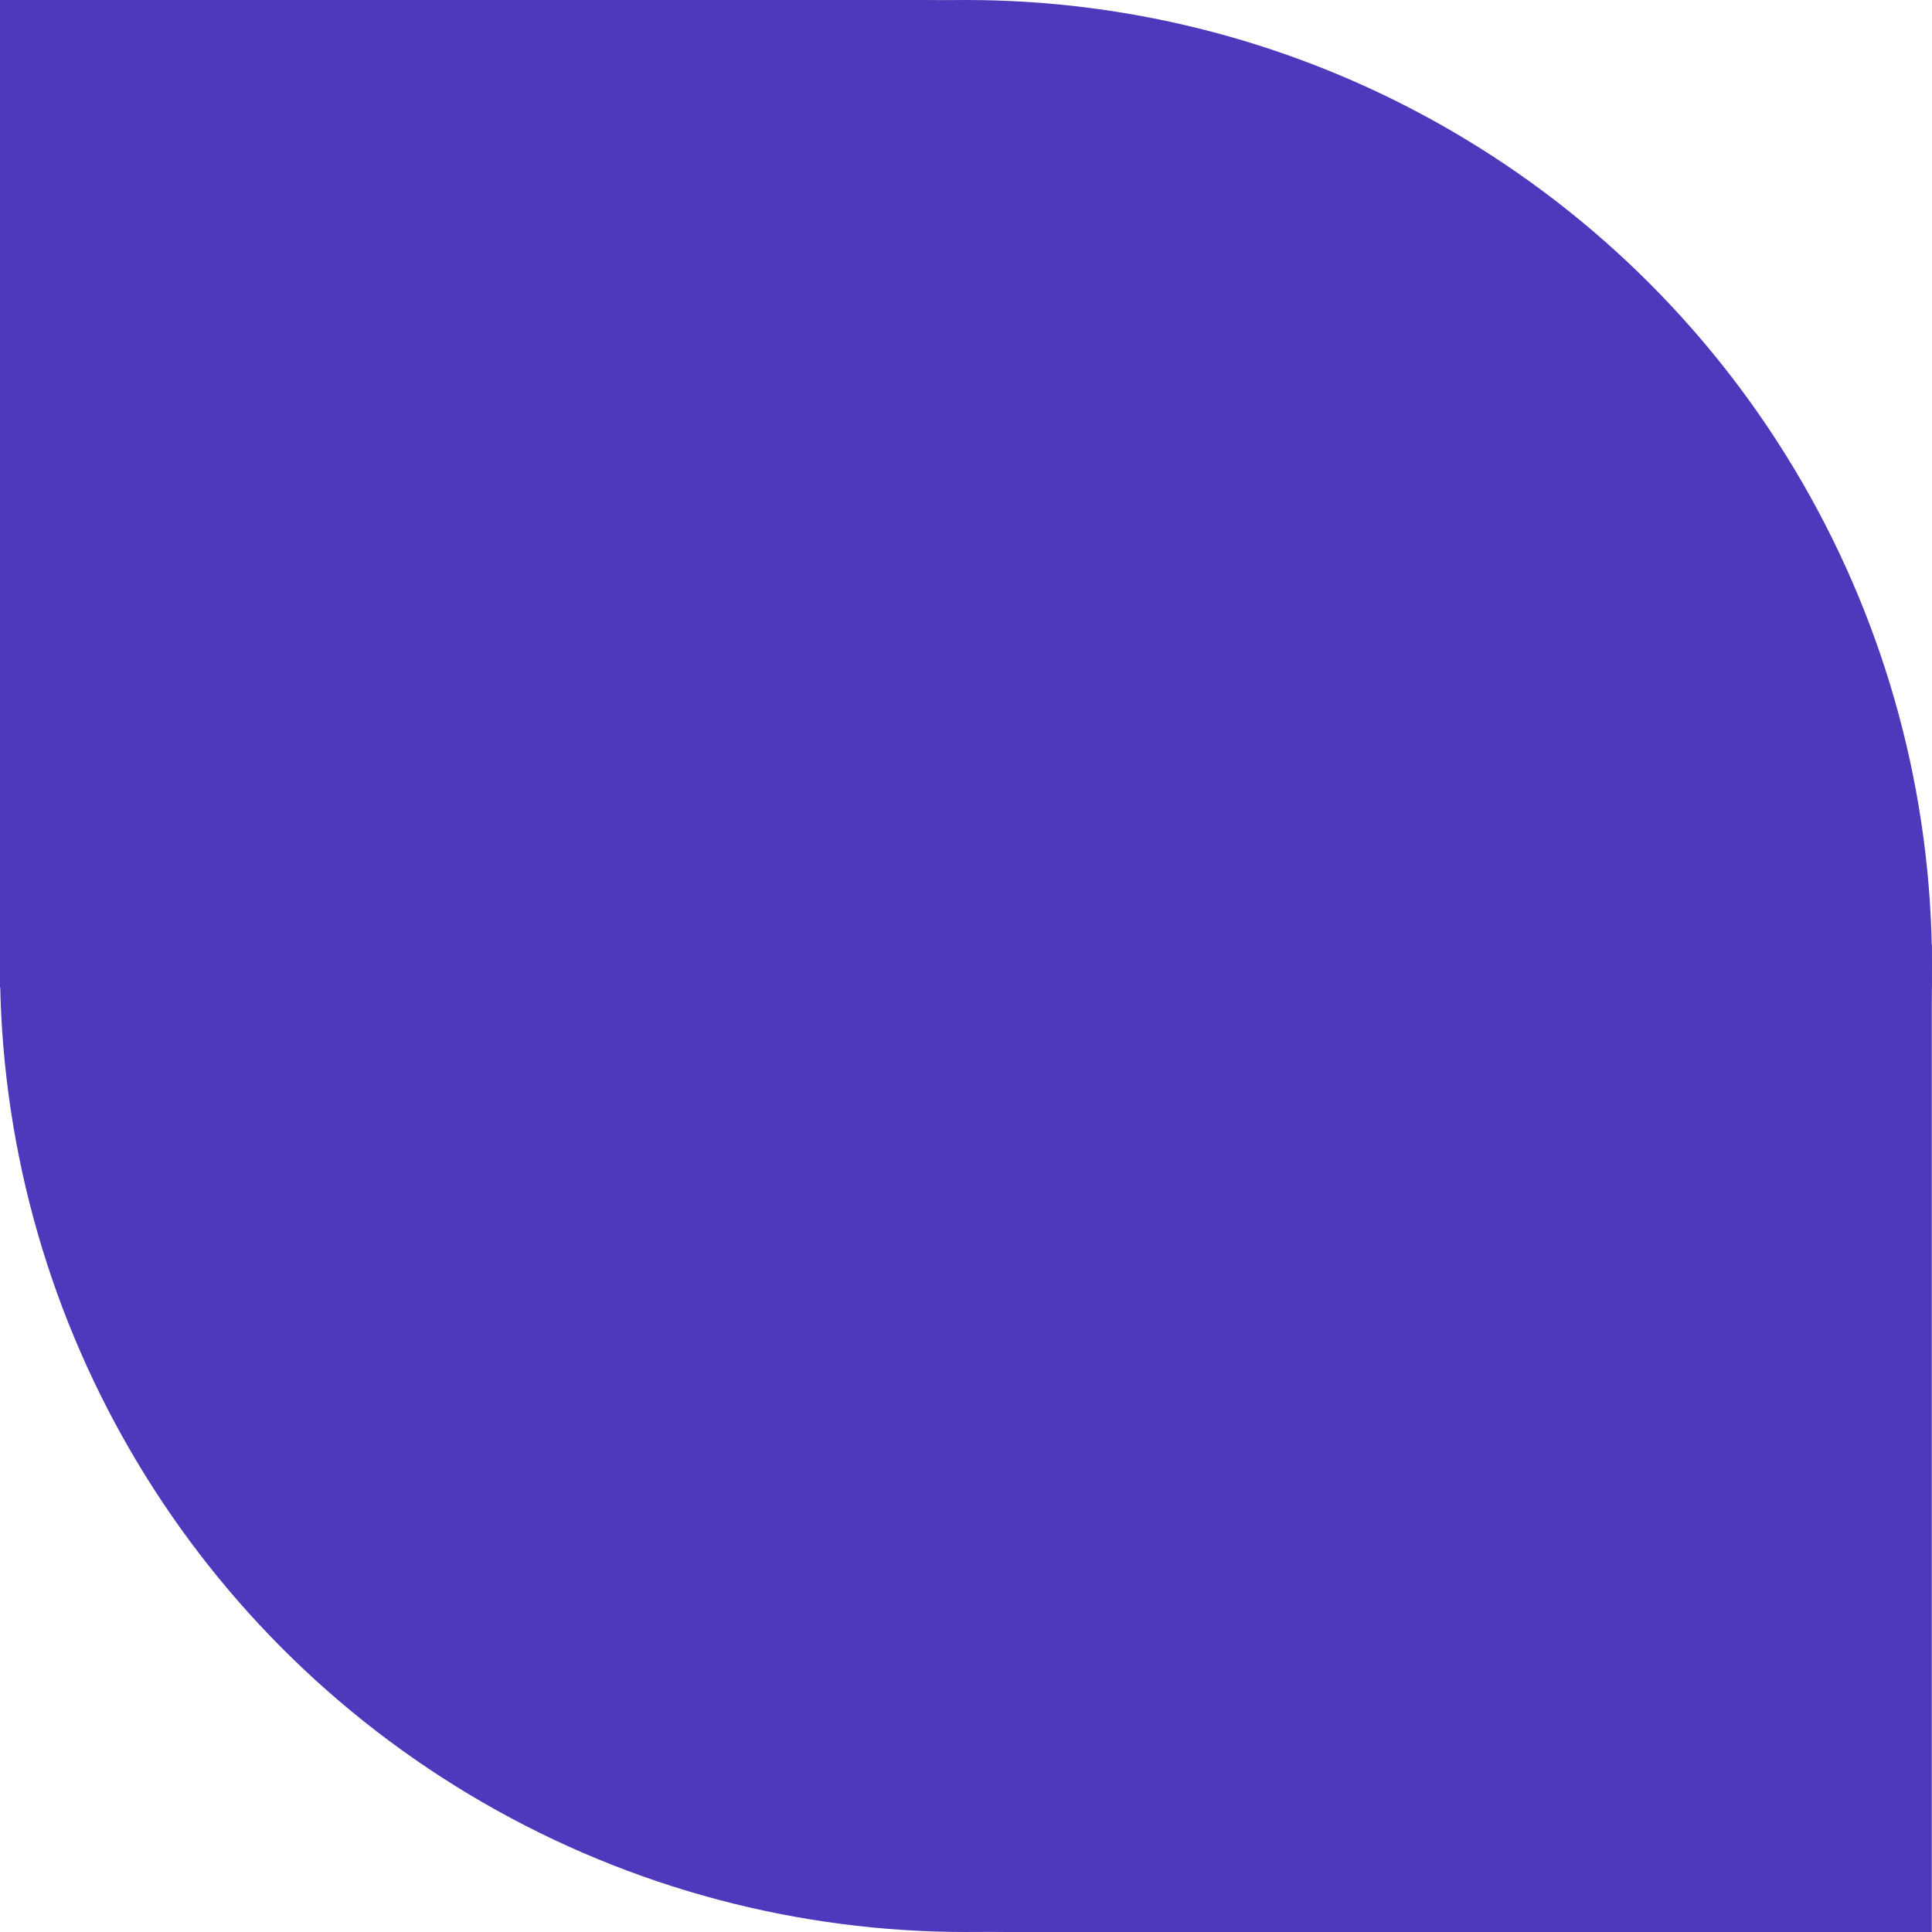 <svg width="180" height="180" viewBox="0 0 180 180" fill="none" xmlns="http://www.w3.org/2000/svg">
<circle cx="90" cy="90" r="90" fill="#5038BC"/>
<path fill-rule="evenodd" clip-rule="evenodd" d="M86.136 0H0V92H179.979C179.731 80.337 177.313 68.816 172.845 58.028C168.121 46.623 161.197 36.261 152.468 27.532C143.739 18.803 133.377 11.879 121.972 7.155C110.61 2.449 98.434 0.018 86.136 0Z" fill="#5038BC"/>
<path fill-rule="evenodd" clip-rule="evenodd" d="M93.842 180H179.979V88H-0C0.248 99.663 2.665 111.184 7.134 121.972C11.858 133.377 18.782 143.739 27.511 152.468C36.239 161.197 46.602 168.121 58.006 172.845C69.369 177.551 81.544 179.982 93.842 180Z" fill="#5038BC"/>
</svg>
